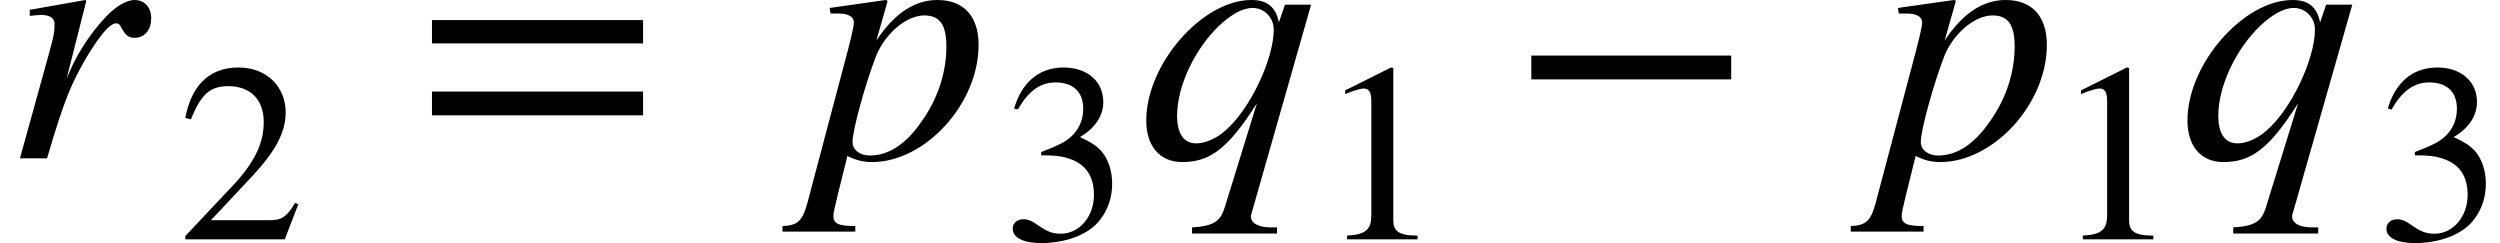 <svg xmlns="http://www.w3.org/2000/svg" xmlns:xlink="http://www.w3.org/1999/xlink" width="83.645pt" height="8.133pt" viewBox="0 0 83.645 8.133" version="1.1">
<defs>
<g>
<symbol overflow="visible" id="glyph0-0">
<path style="stroke:none;" d="M 2.109 -2.672 L 2.766 -5.266 L 2.734 -5.297 L 0.875 -4.969 L 0.875 -4.766 C 1.062 -4.781 1.156 -4.797 1.25 -4.797 C 1.484 -4.797 1.703 -4.734 1.703 -4.484 C 1.703 -4.234 1.688 -4.125 1.516 -3.5 L 0.547 0 L 1.453 0 C 2.047 -2.016 2.266 -2.5 2.781 -3.391 C 3.219 -4.109 3.547 -4.516 3.766 -4.516 C 3.859 -4.516 3.891 -4.469 3.953 -4.344 C 4.062 -4.156 4.156 -4.031 4.375 -4.031 C 4.734 -4.031 4.938 -4.312 4.938 -4.688 C 4.938 -5.047 4.719 -5.297 4.375 -5.297 C 4.109 -5.297 3.75 -5.078 3.438 -4.75 C 2.938 -4.234 2.531 -3.594 2.297 -3.094 Z M 2.109 -2.672 "/>
</symbol>
<symbol overflow="visible" id="glyph0-1">
<path style="stroke:none;" d="M 2.578 -5.141 C 2.594 -5.188 2.609 -5.25 2.609 -5.25 C 2.609 -5.266 2.578 -5.297 2.547 -5.297 L 0.672 -5.031 L 0.703 -4.844 L 0.953 -4.844 C 1.156 -4.844 1.484 -4.812 1.484 -4.531 C 1.484 -4.469 1.422 -4.156 1.297 -3.672 L -0.078 1.516 C -0.234 2.078 -0.391 2.25 -0.906 2.266 L -0.906 2.453 L 1.531 2.453 L 1.531 2.266 C 0.969 2.266 0.797 2.188 0.797 1.922 C 0.797 1.75 1.062 0.766 1.266 -0.078 C 1.578 0.078 1.828 0.125 2.094 0.125 C 3.859 0.125 5.656 -1.812 5.656 -3.797 C 5.656 -4.734 5.172 -5.297 4.281 -5.297 C 3.562 -5.297 2.875 -4.906 2.234 -3.938 Z M 4.578 -3.75 C 4.578 -2.922 4.328 -2.047 3.75 -1.234 C 3.234 -0.484 2.656 -0.094 2.016 -0.094 C 1.688 -0.094 1.438 -0.281 1.438 -0.547 C 1.438 -0.953 1.875 -2.516 2.219 -3.406 C 2.5 -4.125 3.203 -4.781 3.844 -4.781 C 4.375 -4.781 4.578 -4.438 4.578 -3.75 Z M 4.578 -3.75 "/>
</symbol>
<symbol overflow="visible" id="glyph0-2">
<path style="stroke:none;" d="M 5.812 -5.141 L 4.938 -5.141 L 4.734 -4.547 C 4.625 -5.094 4.312 -5.297 3.812 -5.297 C 2.172 -5.297 0.297 -3.156 0.297 -1.266 C 0.297 -0.406 0.75 0.125 1.5 0.125 C 2.422 0.125 3.031 -0.312 4 -1.844 L 2.922 1.641 C 2.781 2.094 2.578 2.266 1.828 2.312 L 1.828 2.516 L 4.672 2.516 L 4.672 2.312 L 4.484 2.312 C 4.047 2.312 3.797 2.172 3.797 1.938 C 3.797 1.906 3.812 1.859 3.828 1.812 Z M 4.562 -4.312 C 4.562 -3.312 3.766 -1.641 2.953 -0.938 C 2.641 -0.656 2.266 -0.5 1.969 -0.5 C 1.531 -0.5 1.328 -0.859 1.328 -1.422 C 1.328 -2.422 1.922 -3.656 2.734 -4.438 C 3.125 -4.797 3.5 -5.031 3.859 -5.031 C 4.25 -5.031 4.562 -4.703 4.562 -4.312 Z M 4.562 -4.312 "/>
</symbol>
<symbol overflow="visible" id="glyph1-0">
<path style="stroke:none;" d="M 4.031 -1.172 L 3.922 -1.219 C 3.641 -0.734 3.453 -0.641 3.094 -0.641 L 1.109 -0.641 L 2.516 -2.141 C 3.266 -2.953 3.609 -3.578 3.609 -4.25 C 3.609 -5.094 2.984 -5.75 2.031 -5.75 C 0.984 -5.75 0.438 -5.062 0.25 -4.062 L 0.438 -4.016 C 0.781 -4.859 1.078 -5.125 1.688 -5.125 C 2.406 -5.125 2.875 -4.703 2.875 -3.922 C 2.875 -3.203 2.562 -2.547 1.766 -1.719 L 0.25 -0.109 L 0.25 0 L 3.578 0 Z M 4.031 -1.172 "/>
</symbol>
<symbol overflow="visible" id="glyph1-1">
<path style="stroke:none;" d="M 0.516 -4.344 C 0.875 -4.969 1.266 -5.25 1.781 -5.25 C 2.344 -5.25 2.703 -4.953 2.703 -4.375 C 2.703 -3.859 2.438 -3.469 2.016 -3.234 C 1.844 -3.141 1.625 -3.047 1.297 -2.922 L 1.297 -2.812 C 1.781 -2.812 1.984 -2.781 2.172 -2.719 C 2.766 -2.547 3.062 -2.141 3.062 -1.484 C 3.062 -0.766 2.578 -0.188 1.953 -0.188 C 1.719 -0.188 1.531 -0.234 1.219 -0.453 C 0.984 -0.625 0.844 -0.672 0.703 -0.672 C 0.5 -0.672 0.344 -0.547 0.344 -0.359 C 0.344 -0.062 0.688 0.125 1.297 0.125 C 2.062 0.125 2.875 -0.125 3.281 -0.672 C 3.531 -1 3.672 -1.406 3.672 -1.859 C 3.672 -2.312 3.531 -2.703 3.297 -2.969 C 3.109 -3.156 2.969 -3.25 2.594 -3.422 C 3.156 -3.75 3.375 -4.188 3.375 -4.594 C 3.375 -5.281 2.844 -5.75 2.047 -5.75 C 1.172 -5.75 0.625 -5.188 0.391 -4.375 Z M 0.516 -4.344 "/>
</symbol>
<symbol overflow="visible" id="glyph1-2">
<path style="stroke:none;" d="M 3.359 0 L 3.359 -0.125 C 2.719 -0.125 2.547 -0.281 2.547 -0.641 L 2.547 -5.734 L 2.469 -5.75 L 0.938 -4.984 L 0.938 -4.859 L 1.172 -4.953 C 1.328 -5 1.469 -5.047 1.562 -5.047 C 1.734 -5.047 1.812 -4.922 1.812 -4.625 L 1.812 -0.812 C 1.812 -0.344 1.641 -0.156 1 -0.125 L 1 0 Z M 3.359 0 "/>
</symbol>
<symbol overflow="visible" id="glyph2-0">
<path style="stroke:none;" d="M 7.641 -3.844 L 7.641 -4.625 L 0.578 -4.625 L 0.578 -3.844 Z M 7.641 -1.438 L 7.641 -2.234 L 0.578 -2.234 L 0.578 -1.438 Z M 7.641 -1.438 "/>
</symbol>
<symbol overflow="visible" id="glyph2-1">
<path style="stroke:none;" d="M 7.453 -2.641 L 7.453 -3.438 L 0.766 -3.438 L 0.766 -2.641 Z M 7.453 -2.641 "/>
</symbol>
</g>
</defs>
<g id="surface1">
<g style="fill:rgb(0%,0%,0%);fill-opacity:1;">
  <use xlink:href="#glyph0-0" x="0.121" y="5.297"/>
</g>
<g style="fill:rgb(0%,0%,0%);fill-opacity:1;">
  <use xlink:href="#glyph1-0" x="5.949" y="8.008"/>
</g>
<g style="fill:rgb(0%,0%,0%);fill-opacity:1;">
  <use xlink:href="#glyph2-0" x="13.875" y="5.297"/>
</g>
<g style="fill:rgb(0%,0%,0%);fill-opacity:1;">
  <use xlink:href="#glyph0-1" x="27.086" y="5.297"/>
</g>
<g style="fill:rgb(0%,0%,0%);fill-opacity:1;">
  <use xlink:href="#glyph1-1" x="33.539" y="8.008"/>
</g>
<g style="fill:rgb(0%,0%,0%);fill-opacity:1;">
  <use xlink:href="#glyph0-2" x="38.055" y="5.297"/>
</g>
<g style="fill:rgb(0%,0%,0%);fill-opacity:1;">
  <use xlink:href="#glyph1-2" x="44.07" y="8.008"/>
</g>
<g style="fill:rgb(0%,0%,0%);fill-opacity:1;">
  <use xlink:href="#glyph2-1" x="50.469" y="5.297"/>
</g>
<g style="fill:rgb(0%,0%,0%);fill-opacity:1;">
  <use xlink:href="#glyph0-1" x="62.828" y="5.297"/>
</g>
<g style="fill:rgb(0%,0%,0%);fill-opacity:1;">
  <use xlink:href="#glyph1-2" x="68.688" y="8.008"/>
</g>
<g style="fill:rgb(0%,0%,0%);fill-opacity:1;">
  <use xlink:href="#glyph0-2" x="72.891" y="5.297"/>
</g>
<g style="fill:rgb(0%,0%,0%);fill-opacity:1;">
  <use xlink:href="#glyph1-1" x="79.5" y="8.008"/>
</g>
</g>
</svg>
